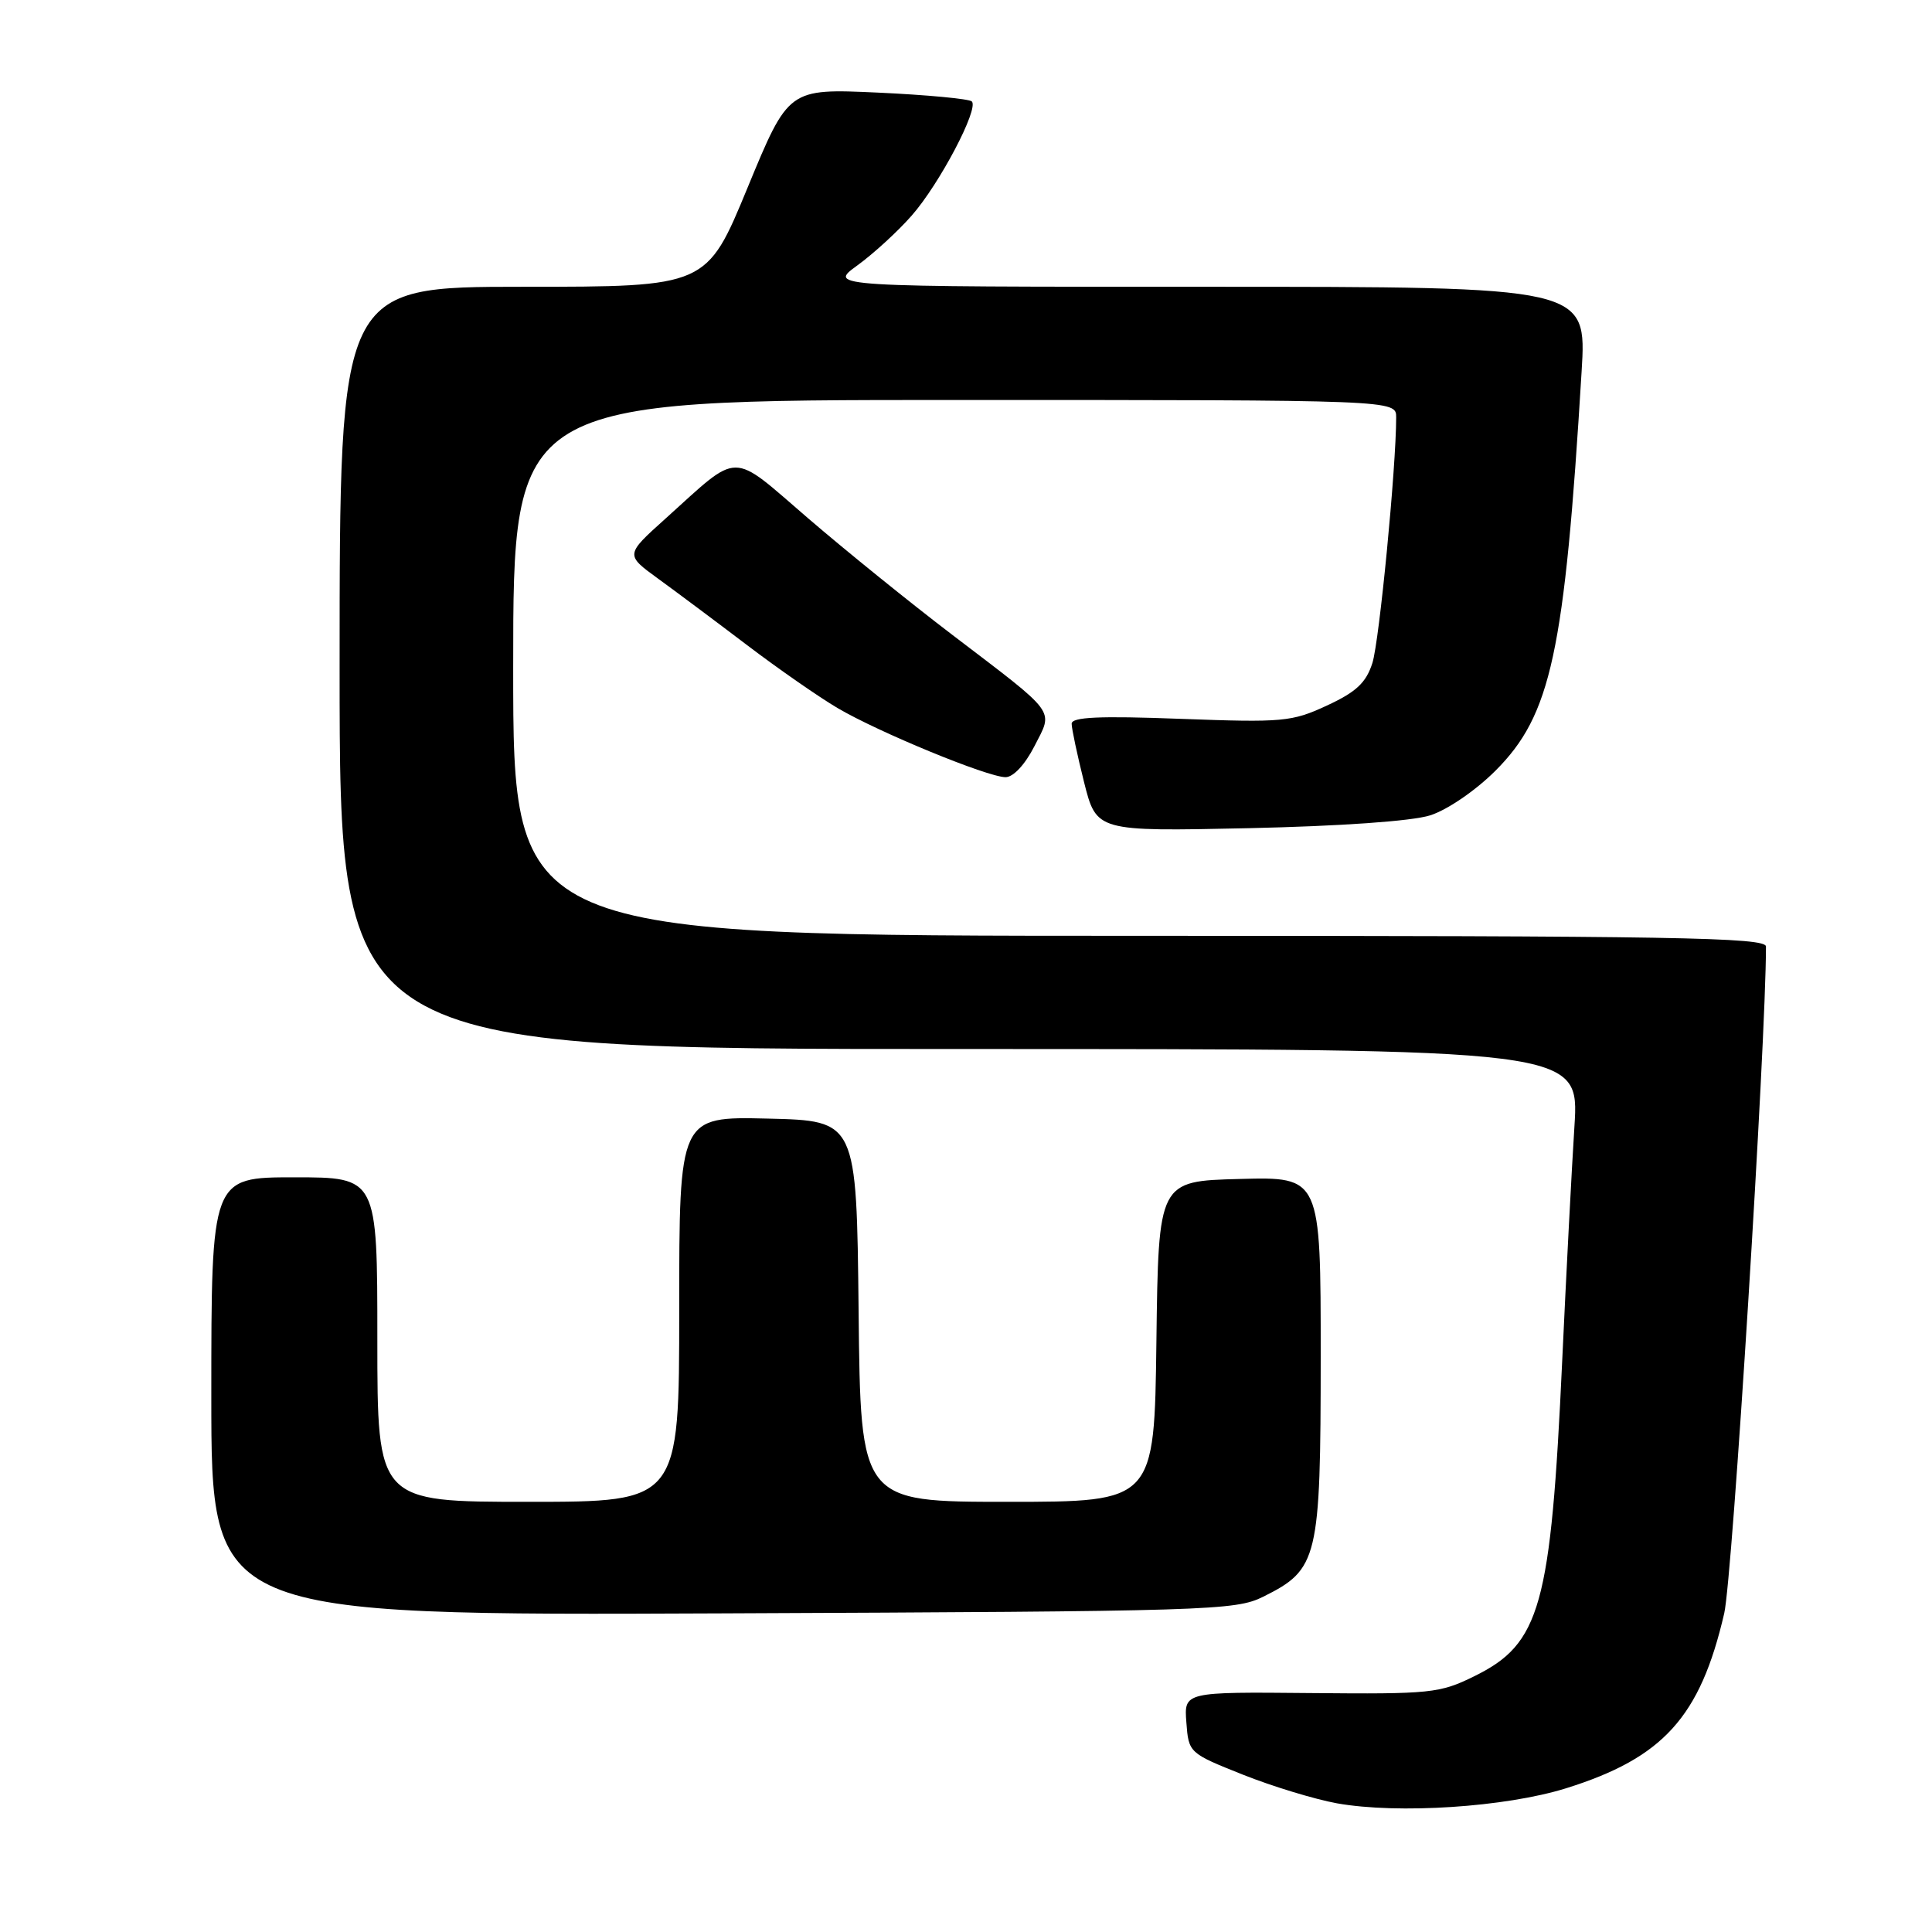 <?xml version="1.0" encoding="UTF-8" standalone="no"?>
<!DOCTYPE svg PUBLIC "-//W3C//DTD SVG 1.1//EN" "http://www.w3.org/Graphics/SVG/1.1/DTD/svg11.dtd" >
<svg xmlns="http://www.w3.org/2000/svg" xmlns:xlink="http://www.w3.org/1999/xlink" version="1.1" viewBox="0 0 256 256">
 <g >
 <path fill="currentColor"
d=" M 207.50 236.96 C 220.39 232.93 225.29 227.51 228.47 213.77 C 229.56 209.04 234.00 138.14 234.00 125.42 C 234.00 124.21 221.98 124.00 151.00 124.00 C 68.00 124.00 68.00 124.00 68.00 88.50 C 68.00 53.00 68.00 53.00 126.50 53.00 C 185.00 53.00 185.00 53.00 185.00 55.30 C 185.00 61.93 182.77 84.95 181.85 87.85 C 181.01 90.47 179.71 91.69 175.82 93.49 C 171.17 95.65 170.00 95.75 156.43 95.25 C 145.63 94.84 142.00 95.01 142.00 95.90 C 142.00 96.55 142.74 100.03 143.64 103.63 C 145.29 110.17 145.29 110.17 165.39 109.74 C 177.60 109.47 187.07 108.81 189.50 108.04 C 191.77 107.32 195.50 104.77 198.15 102.13 C 205.53 94.75 207.31 86.55 209.57 49.25 C 210.26 38.00 210.26 38.00 159.98 38.00 C 109.70 38.00 109.70 38.00 113.60 35.17 C 115.74 33.62 118.99 30.64 120.81 28.56 C 124.49 24.37 129.74 14.40 128.77 13.44 C 128.43 13.10 122.82 12.57 116.31 12.27 C 104.48 11.73 104.48 11.73 99.06 24.86 C 93.64 38.00 93.64 38.00 69.32 38.00 C 45.00 38.00 45.00 38.00 45.00 88.50 C 45.00 139.00 45.00 139.00 127.14 139.00 C 209.27 139.00 209.27 139.00 208.62 149.25 C 208.26 154.89 207.53 168.86 207.00 180.31 C 205.49 212.90 204.13 217.79 195.35 222.11 C 190.77 224.37 189.56 224.49 173.70 224.34 C 156.89 224.18 156.89 224.18 157.20 228.23 C 157.50 232.26 157.55 232.30 164.66 235.14 C 168.60 236.71 174.23 238.42 177.16 238.95 C 185.27 240.39 199.47 239.46 207.50 236.96 Z  M 167.37 211.58 C 174.67 207.95 174.99 206.63 175.00 179.72 C 175.00 155.93 175.00 155.93 164.25 156.22 C 153.50 156.50 153.50 156.50 153.23 177.75 C 152.96 199.00 152.96 199.00 133.50 199.00 C 114.03 199.00 114.03 199.00 113.77 173.75 C 113.50 148.50 113.50 148.50 101.75 148.22 C 90.00 147.94 90.00 147.94 90.00 173.47 C 90.00 199.00 90.00 199.00 70.00 199.00 C 50.00 199.00 50.00 199.00 50.00 177.50 C 50.00 156.00 50.00 156.00 39.00 156.00 C 28.00 156.00 28.00 156.00 28.00 185.03 C 28.00 214.07 28.00 214.07 95.75 213.78 C 160.23 213.51 163.69 213.41 167.37 211.58 Z  M 137.07 98.87 C 139.58 93.94 140.25 94.84 126.16 84.10 C 120.67 79.92 112.07 72.97 107.06 68.66 C 96.66 59.71 98.18 59.71 88.18 68.72 C 82.85 73.51 82.85 73.51 87.18 76.66 C 89.55 78.38 94.88 82.36 99.00 85.49 C 103.12 88.62 108.52 92.37 110.98 93.82 C 116.41 97.02 130.83 102.96 133.23 102.98 C 134.26 102.99 135.81 101.33 137.07 98.87 Z "/>
</g>
</svg>